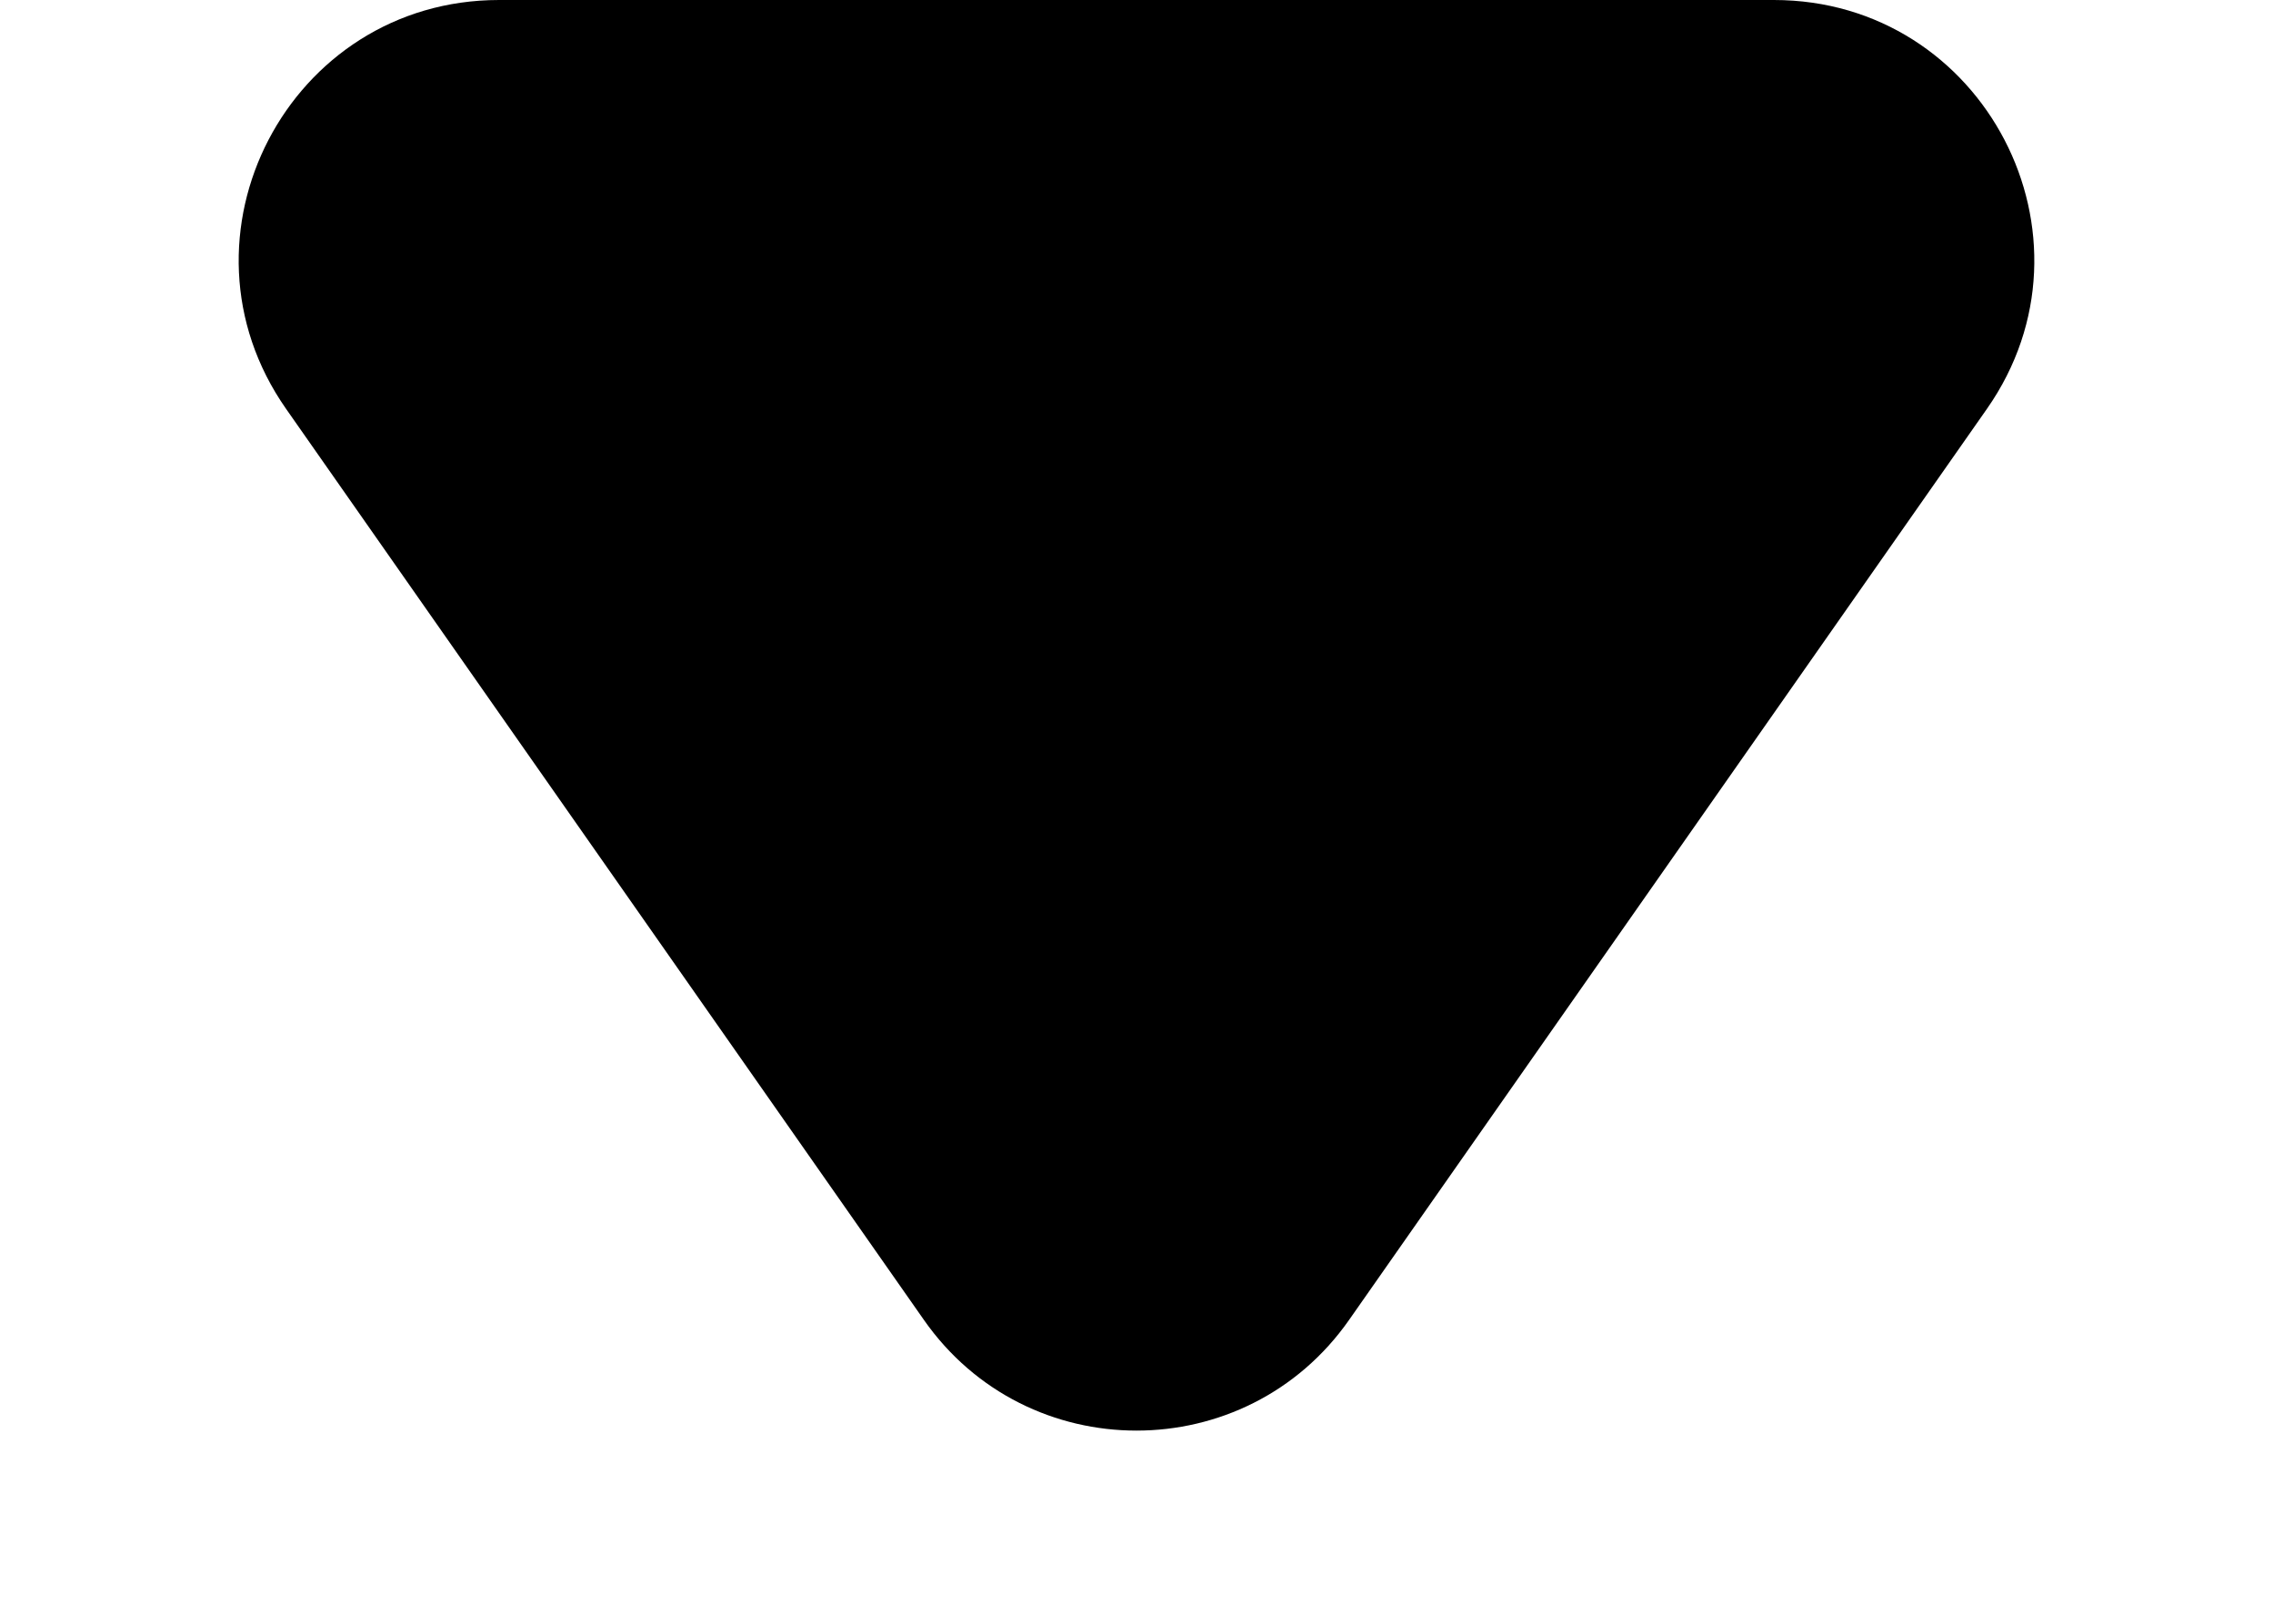 <svg width="7" height="5" viewBox="0 0 7 5" fill="none" xmlns="http://www.w3.org/2000/svg">
<path d="M5.463 0H1.537C0.889 0 0.51 0.729 0.881 1.259L2.845 4.064C3.163 4.519 3.837 4.519 4.155 4.064L6.119 1.259C6.49 0.729 6.111 0 5.463 0Z" fill="black"/>
</svg>
